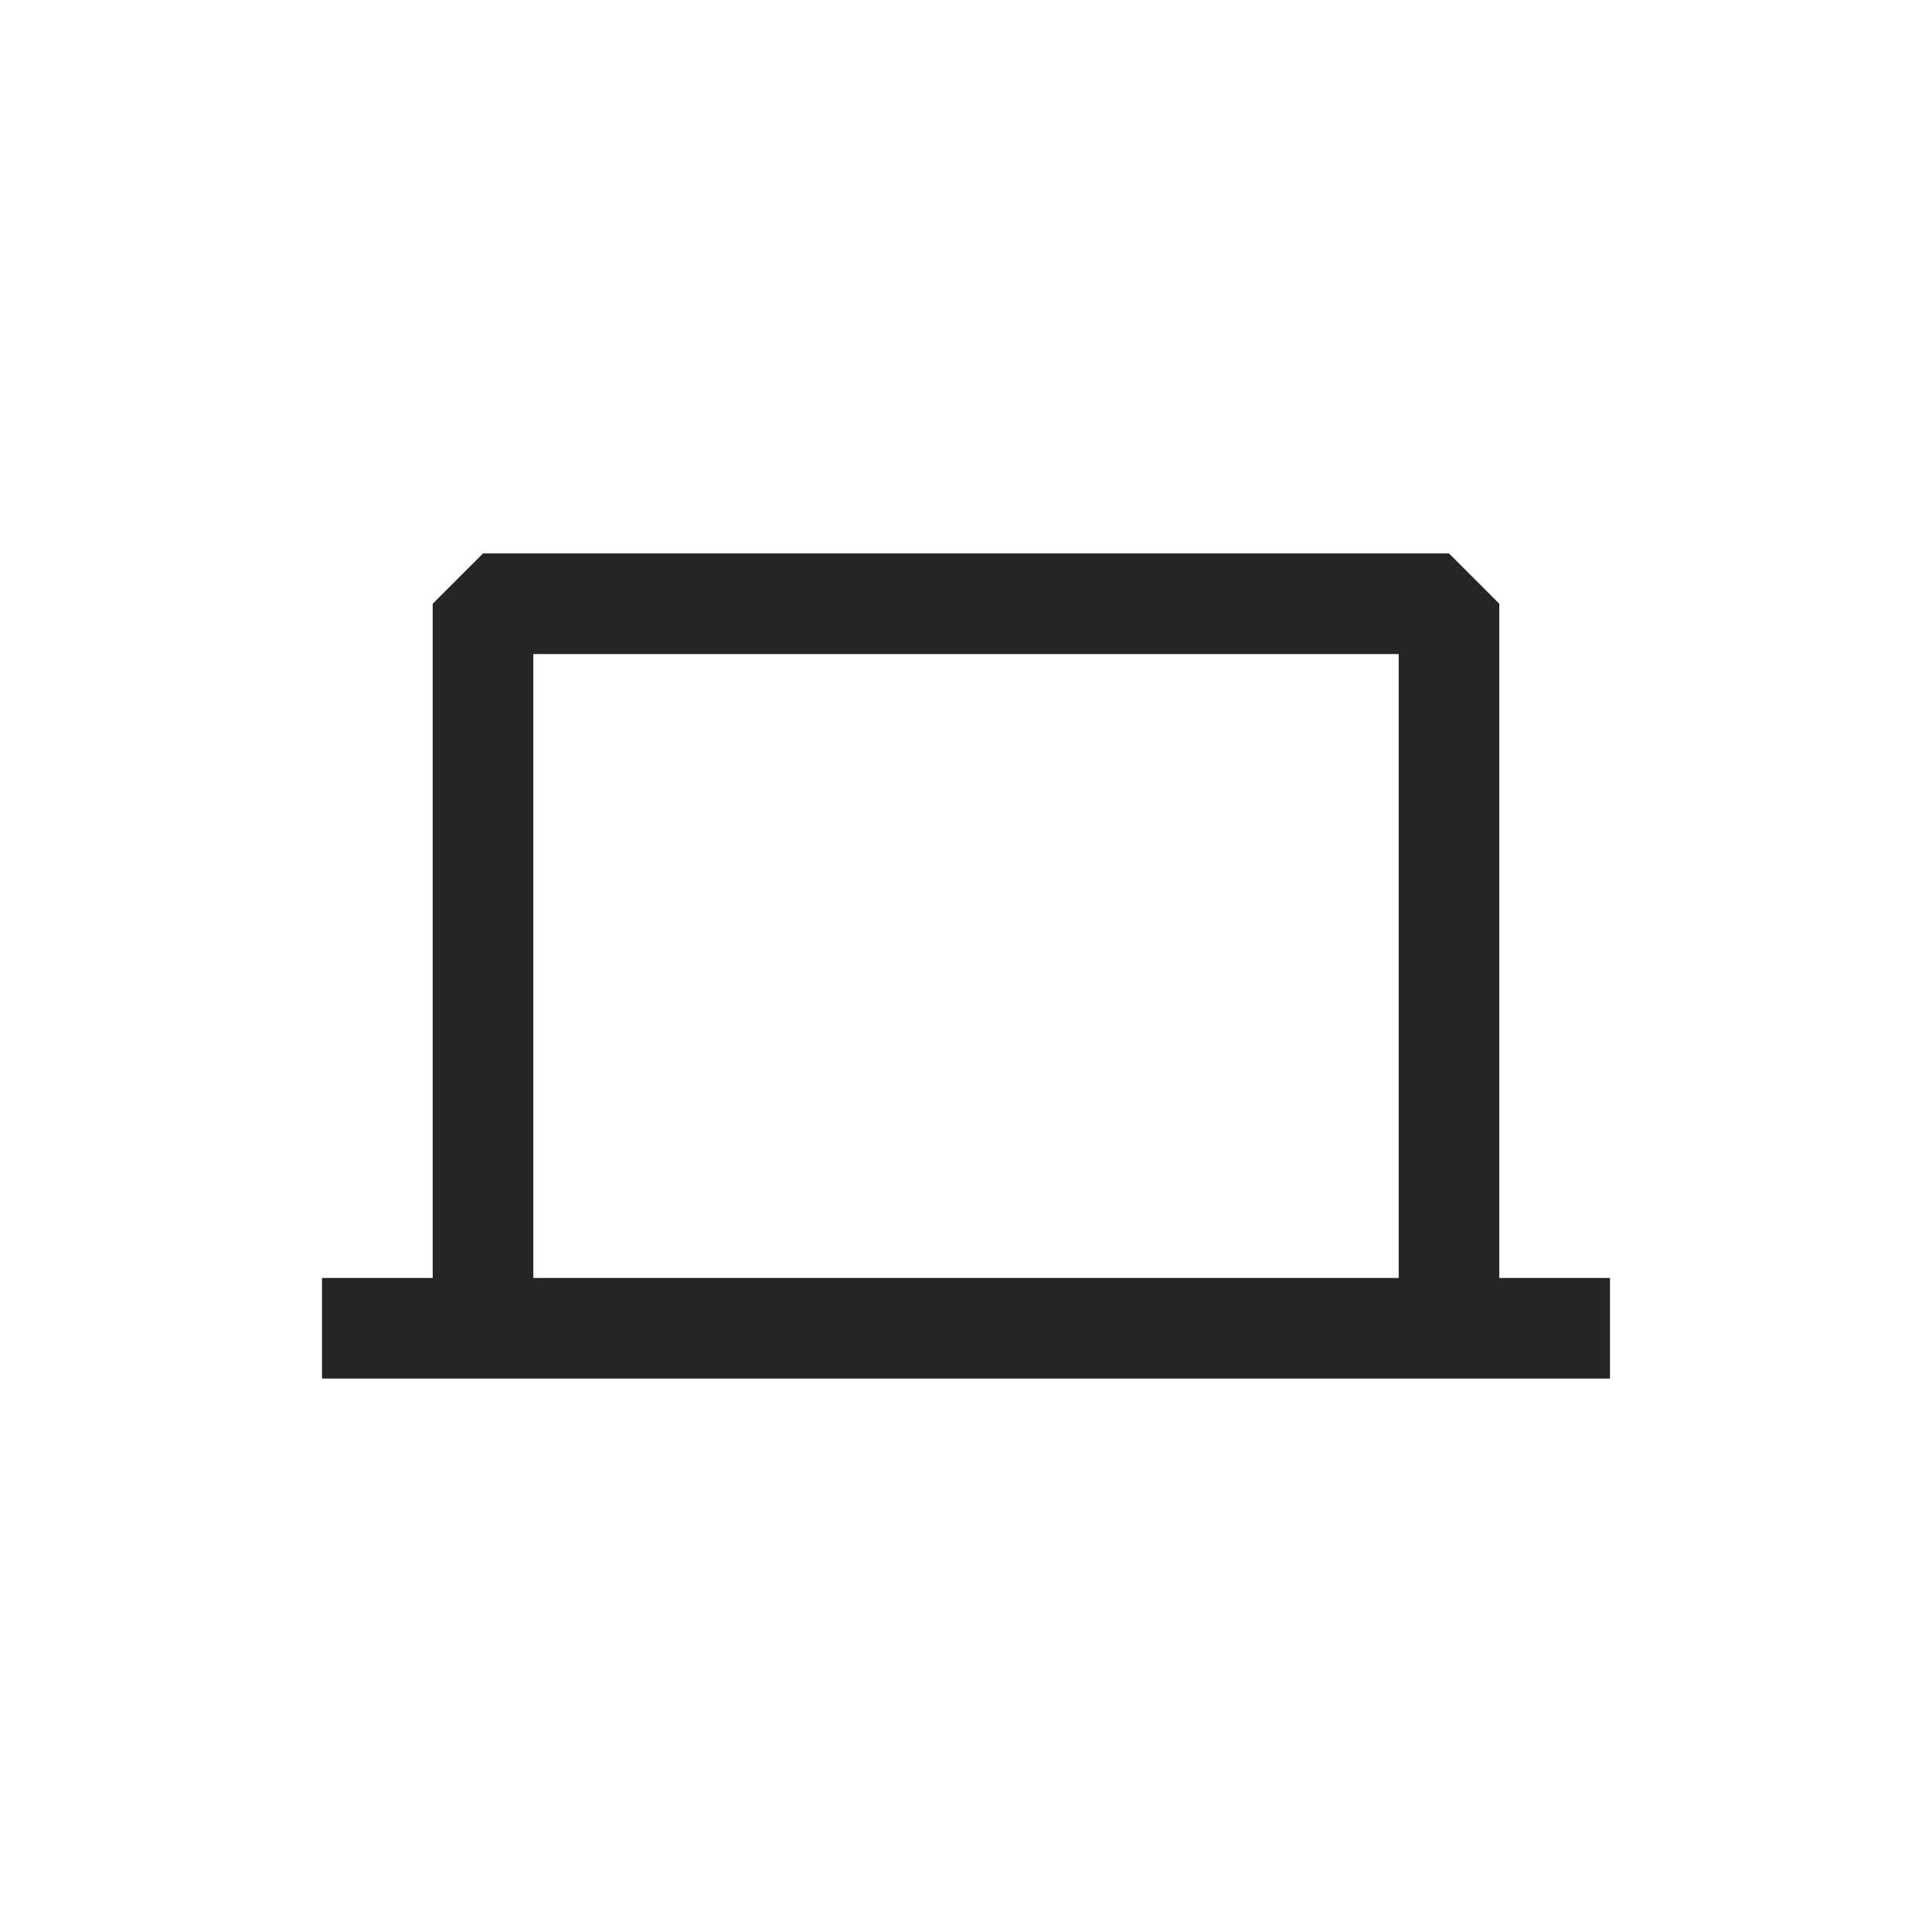 <svg width="24" height="24" viewBox="0 0 24 24" fill="none" xmlns="http://www.w3.org/2000/svg">
<path fill-rule="evenodd" clip-rule="evenodd" d="M5.375 7.5L6 6.875H18L18.625 7.5V15.875H20V17.125H18H6H4V15.875H5.375V7.5ZM6.625 15.875H17.375V8.125H6.625V15.875Z" fill="#262525"/>
</svg>
